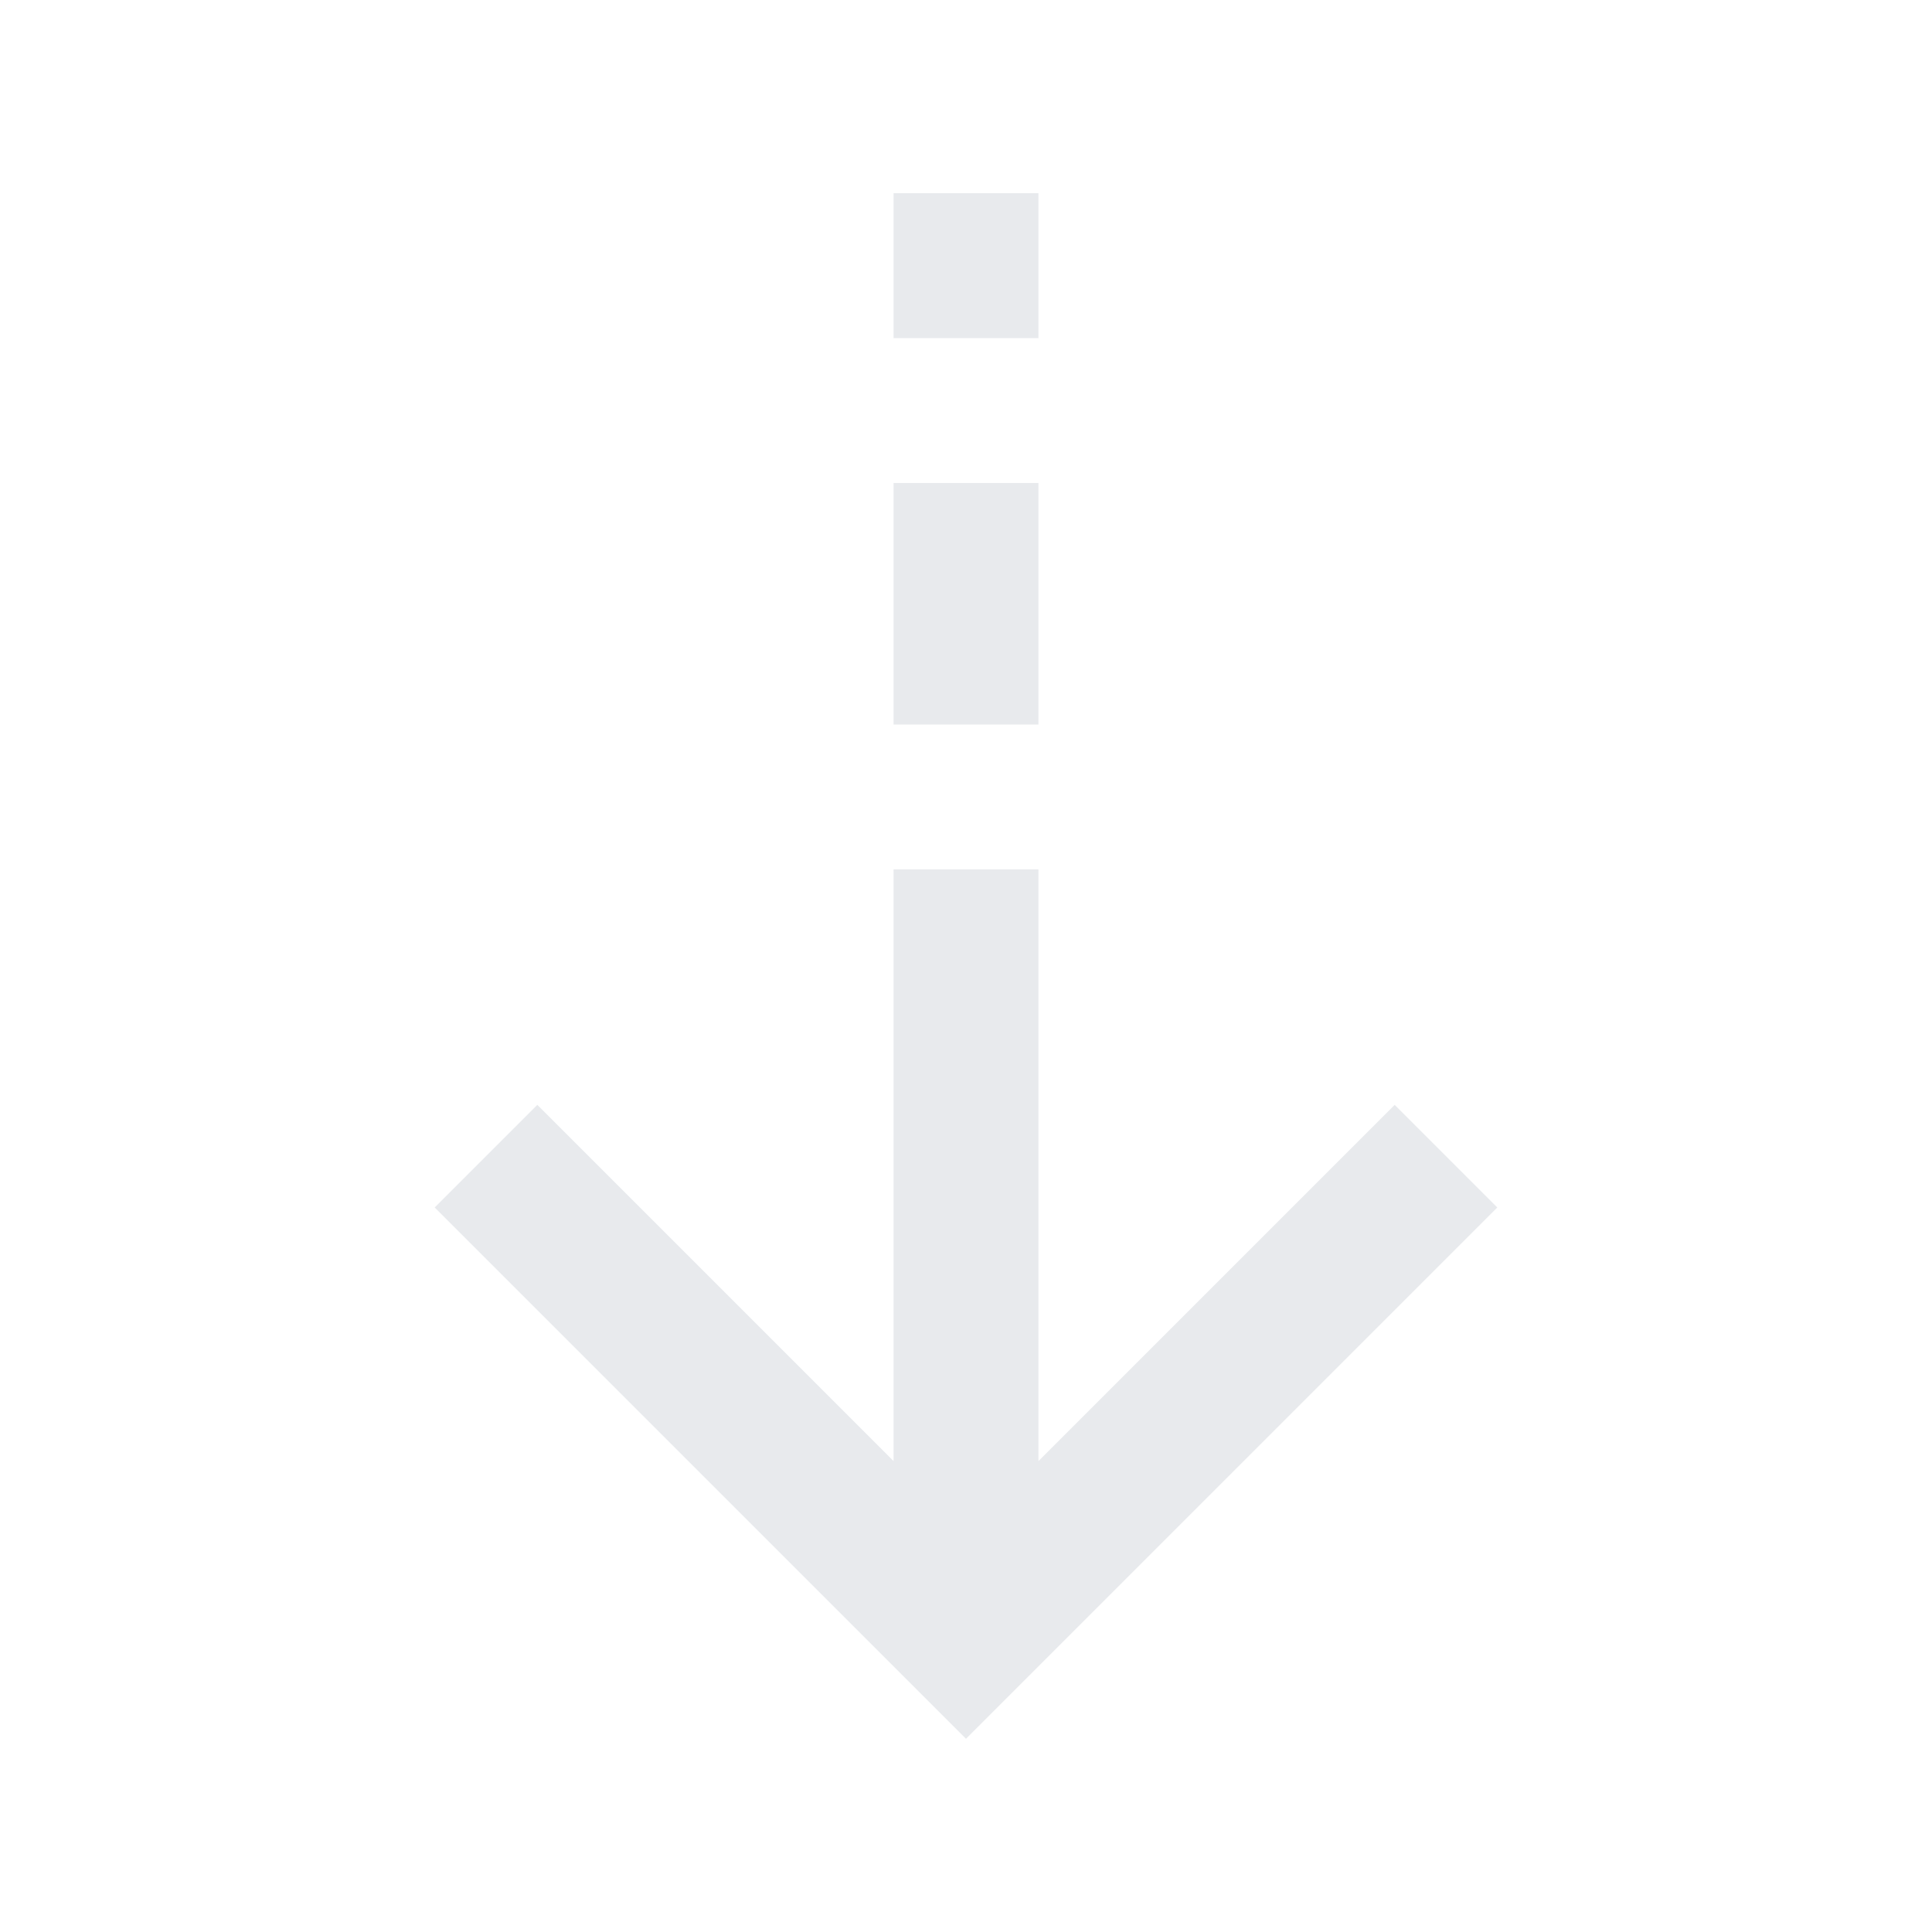 <svg xmlns="http://www.w3.org/2000/svg" height="20px" viewBox="0 -960 960 960" width="20px" fill="#e8eaed"><path d="M480-96 216-360l51-51 177 177v-294h72v294l177-177 51 51L480-96Zm-36-504v-120h72v120h-72Zm0-192v-72h72v72h-72Z"/></svg>